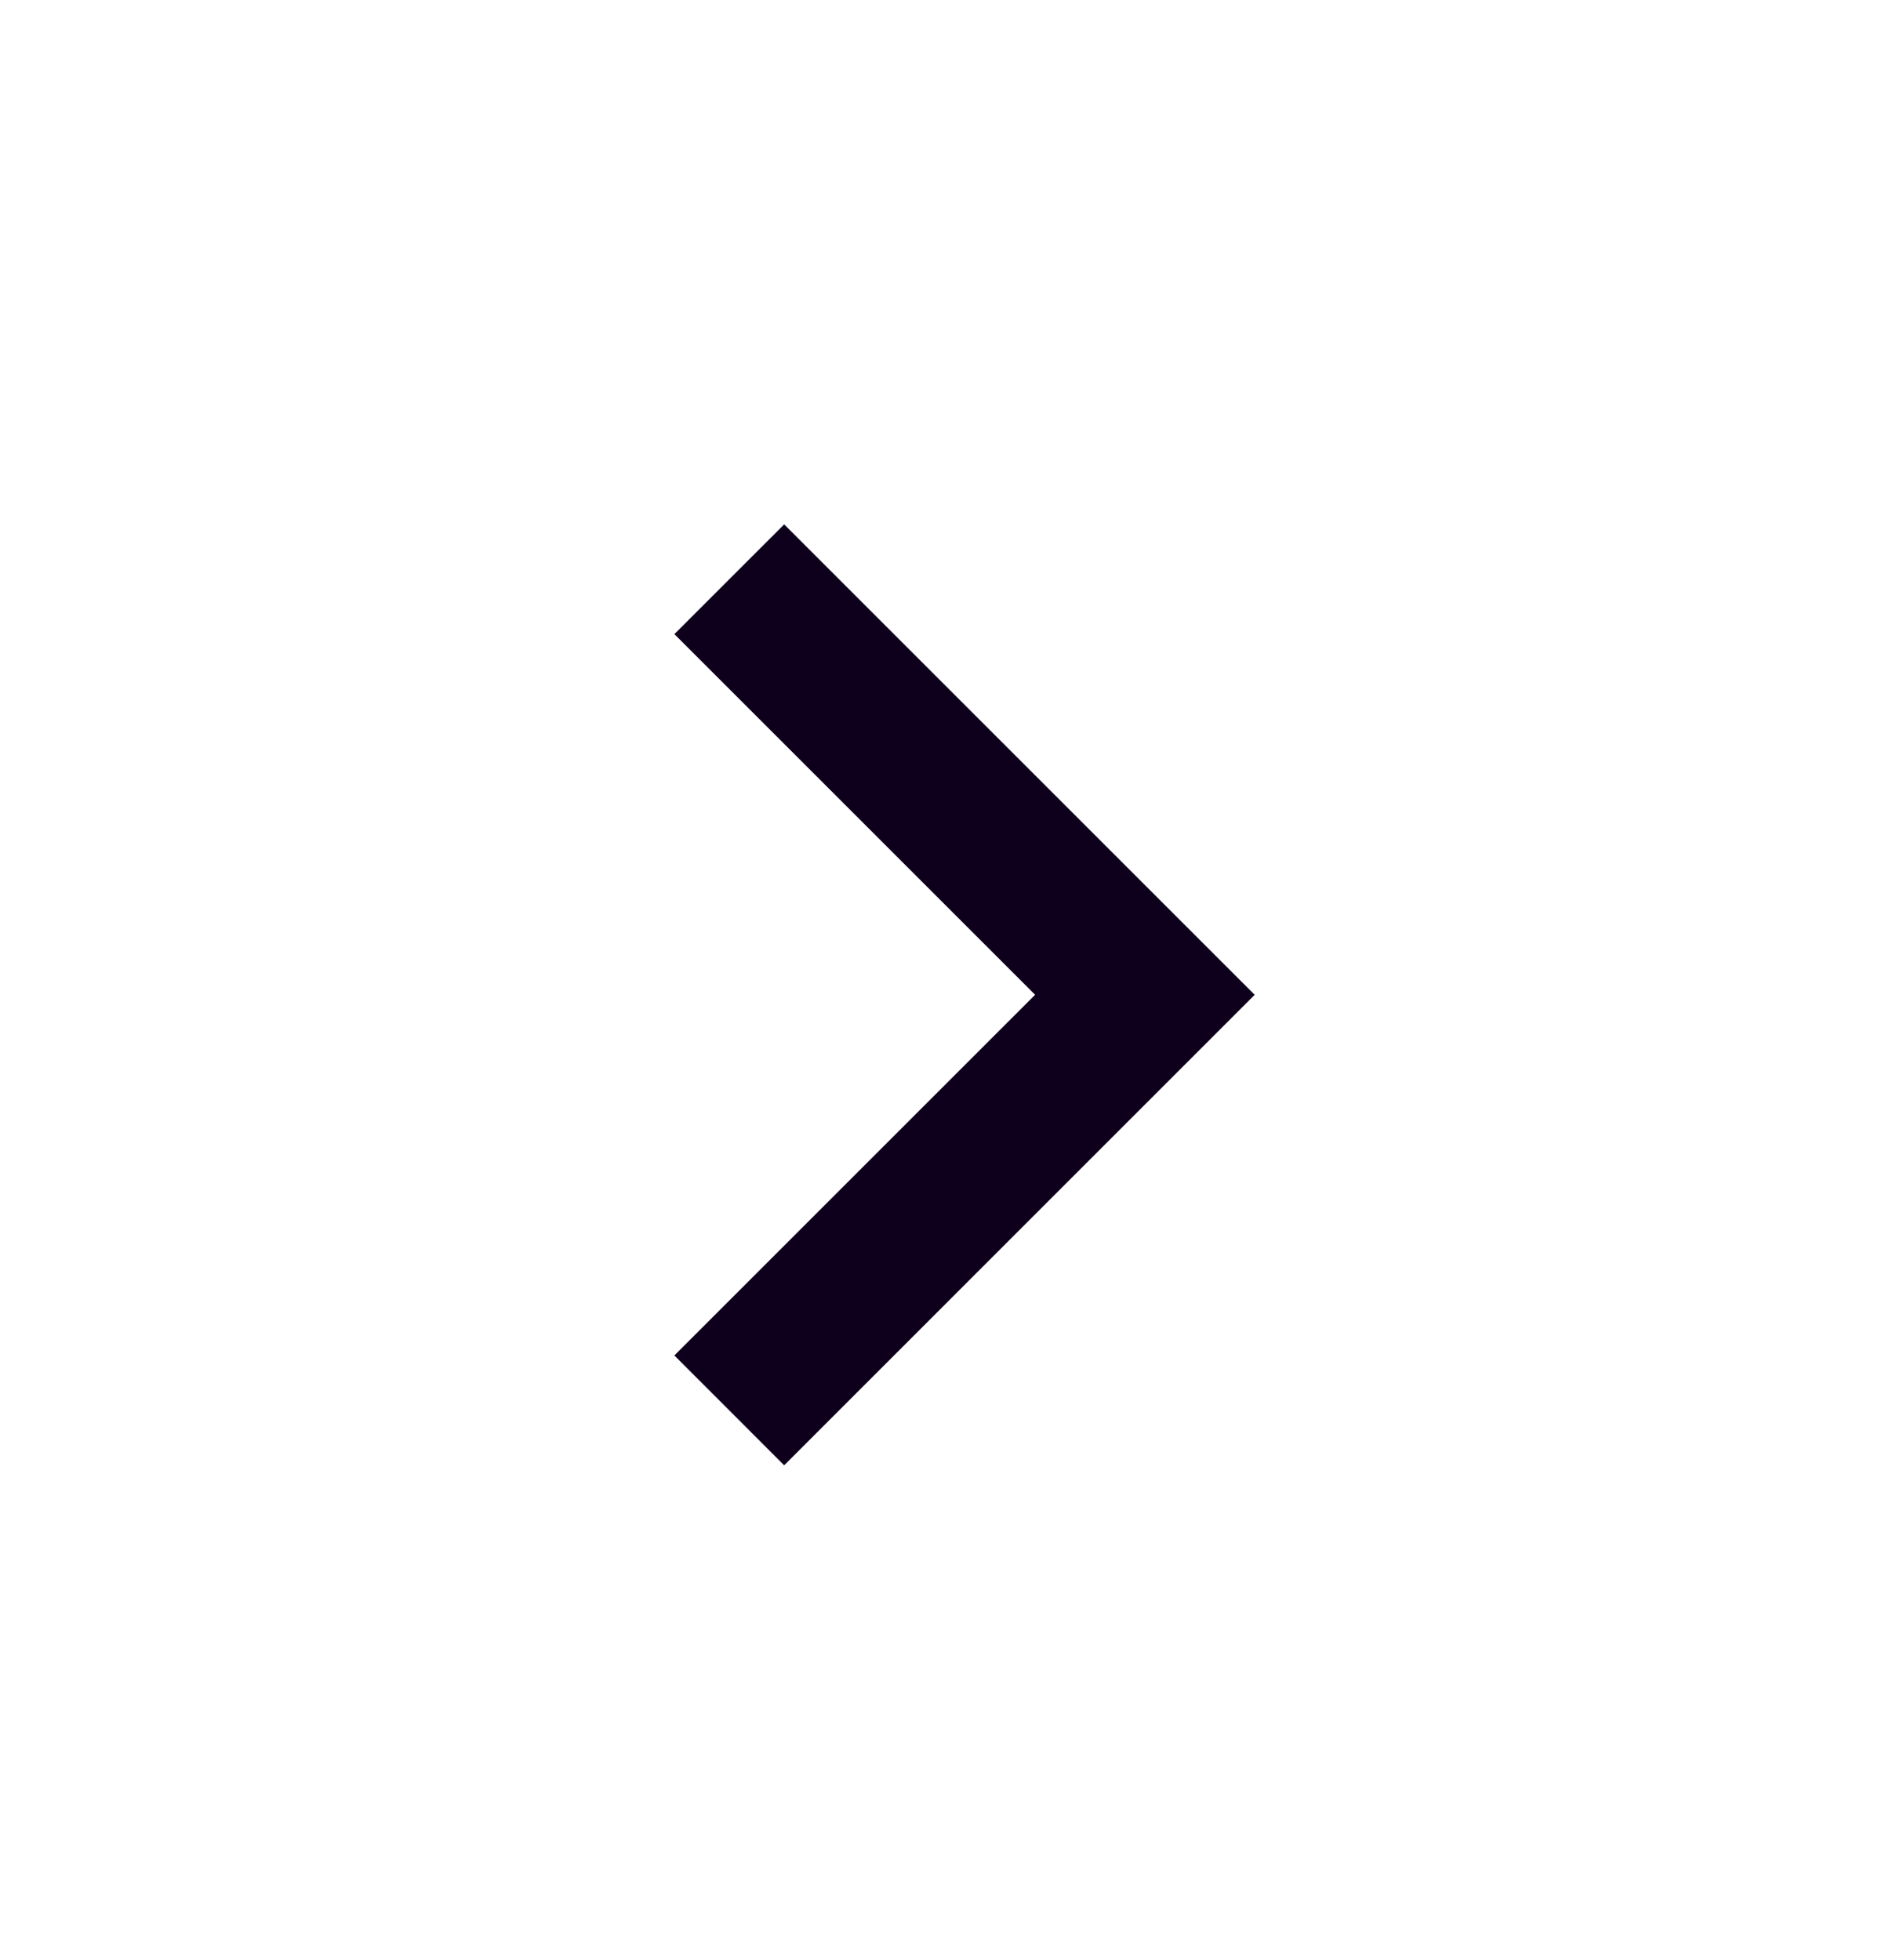 <svg width="24" height="25" viewBox="0 0 24 25" fill="none" xmlns="http://www.w3.org/2000/svg">
<mask id="mask0_684_1690" style="mask-type:alpha" maskUnits="userSpaceOnUse" x="0" y="0" width="24" height="25">
<rect x="24" y="24.689" width="24" height="24" transform="rotate(-180 24 24.689)" fill="#D9D9D9"/>
</mask>
<g mask="url(#mask0_684_1690)">
<path d="M10 6.688L16 12.688L10 18.689L8.6 17.288L13.2 12.688L8.6 8.088L10 6.688Z" fill="#0E001C"/>
</g>
</svg>
